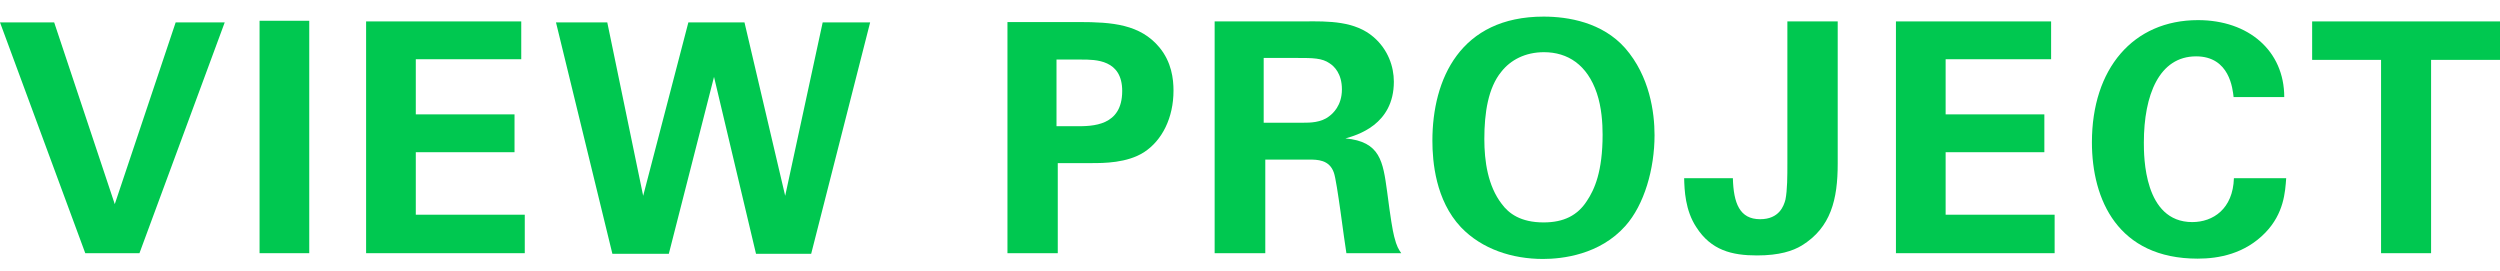 <svg width="120" height="13" viewBox="0 0 120 13" fill="none" xmlns="http://www.w3.org/2000/svg">
<path d="M0 1.074L4.093 12.153H6.694L10.787 1.074H8.432L5.509 9.799L2.6 1.074H0Z" fill="#00C850"/>
<path d="M12.459 12.153H14.844V0.997H12.459V12.153Z" fill="#00C850"/>
<path d="M17.573 12.153H25.189V10.306H19.958V7.306H24.697V5.49H19.958V2.843H25.02V1.028H17.573V12.153Z" fill="#00C850"/>
<path d="M26.687 1.074L29.395 12.184H32.103L34.273 3.69L36.289 12.184H38.936L41.767 1.074H39.489L37.689 9.399L35.735 1.074H33.042L30.872 9.399L29.149 1.074H26.687Z" fill="#00C850"/>
<path d="M48.358 12.153H50.773V7.829H52.389C52.974 7.829 54.097 7.829 54.913 7.306C55.79 6.736 56.328 5.644 56.328 4.351C56.328 3.782 56.236 2.982 55.651 2.274C54.728 1.166 53.389 1.058 51.789 1.058H48.358V12.153ZM50.712 2.859H51.912C52.589 2.859 53.866 2.859 53.866 4.367C53.866 6.059 52.435 6.059 51.666 6.059H50.712V2.859Z" fill="#00C850"/>
<path d="M58.303 12.153H60.734V7.66H62.827C63.227 7.66 63.812 7.66 64.027 8.291C64.181 8.721 64.52 11.537 64.627 12.153H67.259C67.136 11.968 67.043 11.845 66.92 11.353C66.843 11.045 66.751 10.506 66.582 9.198C66.382 7.752 66.258 6.798 64.581 6.644C65.12 6.49 66.905 5.998 66.905 3.921C66.905 3.197 66.628 2.382 65.935 1.782C65.043 1.012 63.797 1.012 62.566 1.028H58.303V12.153ZM60.657 2.782H62.258C63.012 2.782 63.458 2.782 63.827 3.043C64.043 3.182 64.412 3.536 64.412 4.29C64.412 5.075 63.966 5.459 63.797 5.582C63.412 5.89 62.858 5.89 62.581 5.89H60.657V2.782Z" fill="#00C850"/>
<path d="M68.755 6.752C68.755 7.767 68.909 9.614 70.124 10.906C71.14 11.968 72.602 12.43 74.063 12.43C74.987 12.43 76.787 12.23 78.018 10.845C78.926 9.829 79.418 8.106 79.418 6.49C79.418 5.398 79.188 3.659 78.003 2.305C76.91 1.074 75.279 0.797 74.094 0.797C70.094 0.797 68.755 3.797 68.755 6.752ZM71.248 6.675C71.248 5.413 71.432 4.213 72.063 3.444C72.509 2.874 73.217 2.505 74.11 2.505C75.248 2.505 76.187 3.105 76.649 4.474C76.879 5.152 76.925 5.921 76.925 6.46C76.925 8.229 76.541 9.091 76.171 9.645C75.725 10.337 75.064 10.676 74.094 10.676C72.986 10.676 72.417 10.245 72.079 9.783C71.417 8.922 71.248 7.737 71.248 6.675Z" fill="#00C850"/>
<path d="M80.839 8.552C80.854 9.122 80.885 10.091 81.424 10.906C82.132 12.014 83.132 12.261 84.332 12.261C85.409 12.261 86.055 12.045 86.486 11.784C87.886 10.922 88.21 9.568 88.21 7.86V1.028H85.794V7.844C85.794 8.429 85.794 9.122 85.701 9.583C85.624 9.876 85.409 10.522 84.486 10.522C83.501 10.522 83.209 9.752 83.178 8.552H80.839Z" fill="#00C850"/>
<path d="M91.005 12.153H98.622V10.306H93.39V7.306H98.129V5.49H93.39V2.843H98.453V1.028H91.005V12.153Z" fill="#00C850"/>
<path d="M109.644 4.659C109.644 2.443 107.936 0.966 105.505 0.966C102.381 0.966 100.412 3.305 100.412 6.829C100.412 9.583 101.658 12.415 105.49 12.415C106.505 12.415 107.752 12.184 108.736 11.168C109.629 10.245 109.69 9.214 109.737 8.552H107.228C107.182 10.029 106.228 10.66 105.228 10.66C102.905 10.66 102.905 7.506 102.905 6.844C102.905 4.551 103.643 2.705 105.413 2.705C107.028 2.705 107.167 4.274 107.213 4.659H109.644Z" fill="#00C850"/>
<path d="M114.291 12.153H116.692V2.874H120V1.028H110.983V2.874H114.291V12.153Z" fill="#00C850"/>
</svg>
